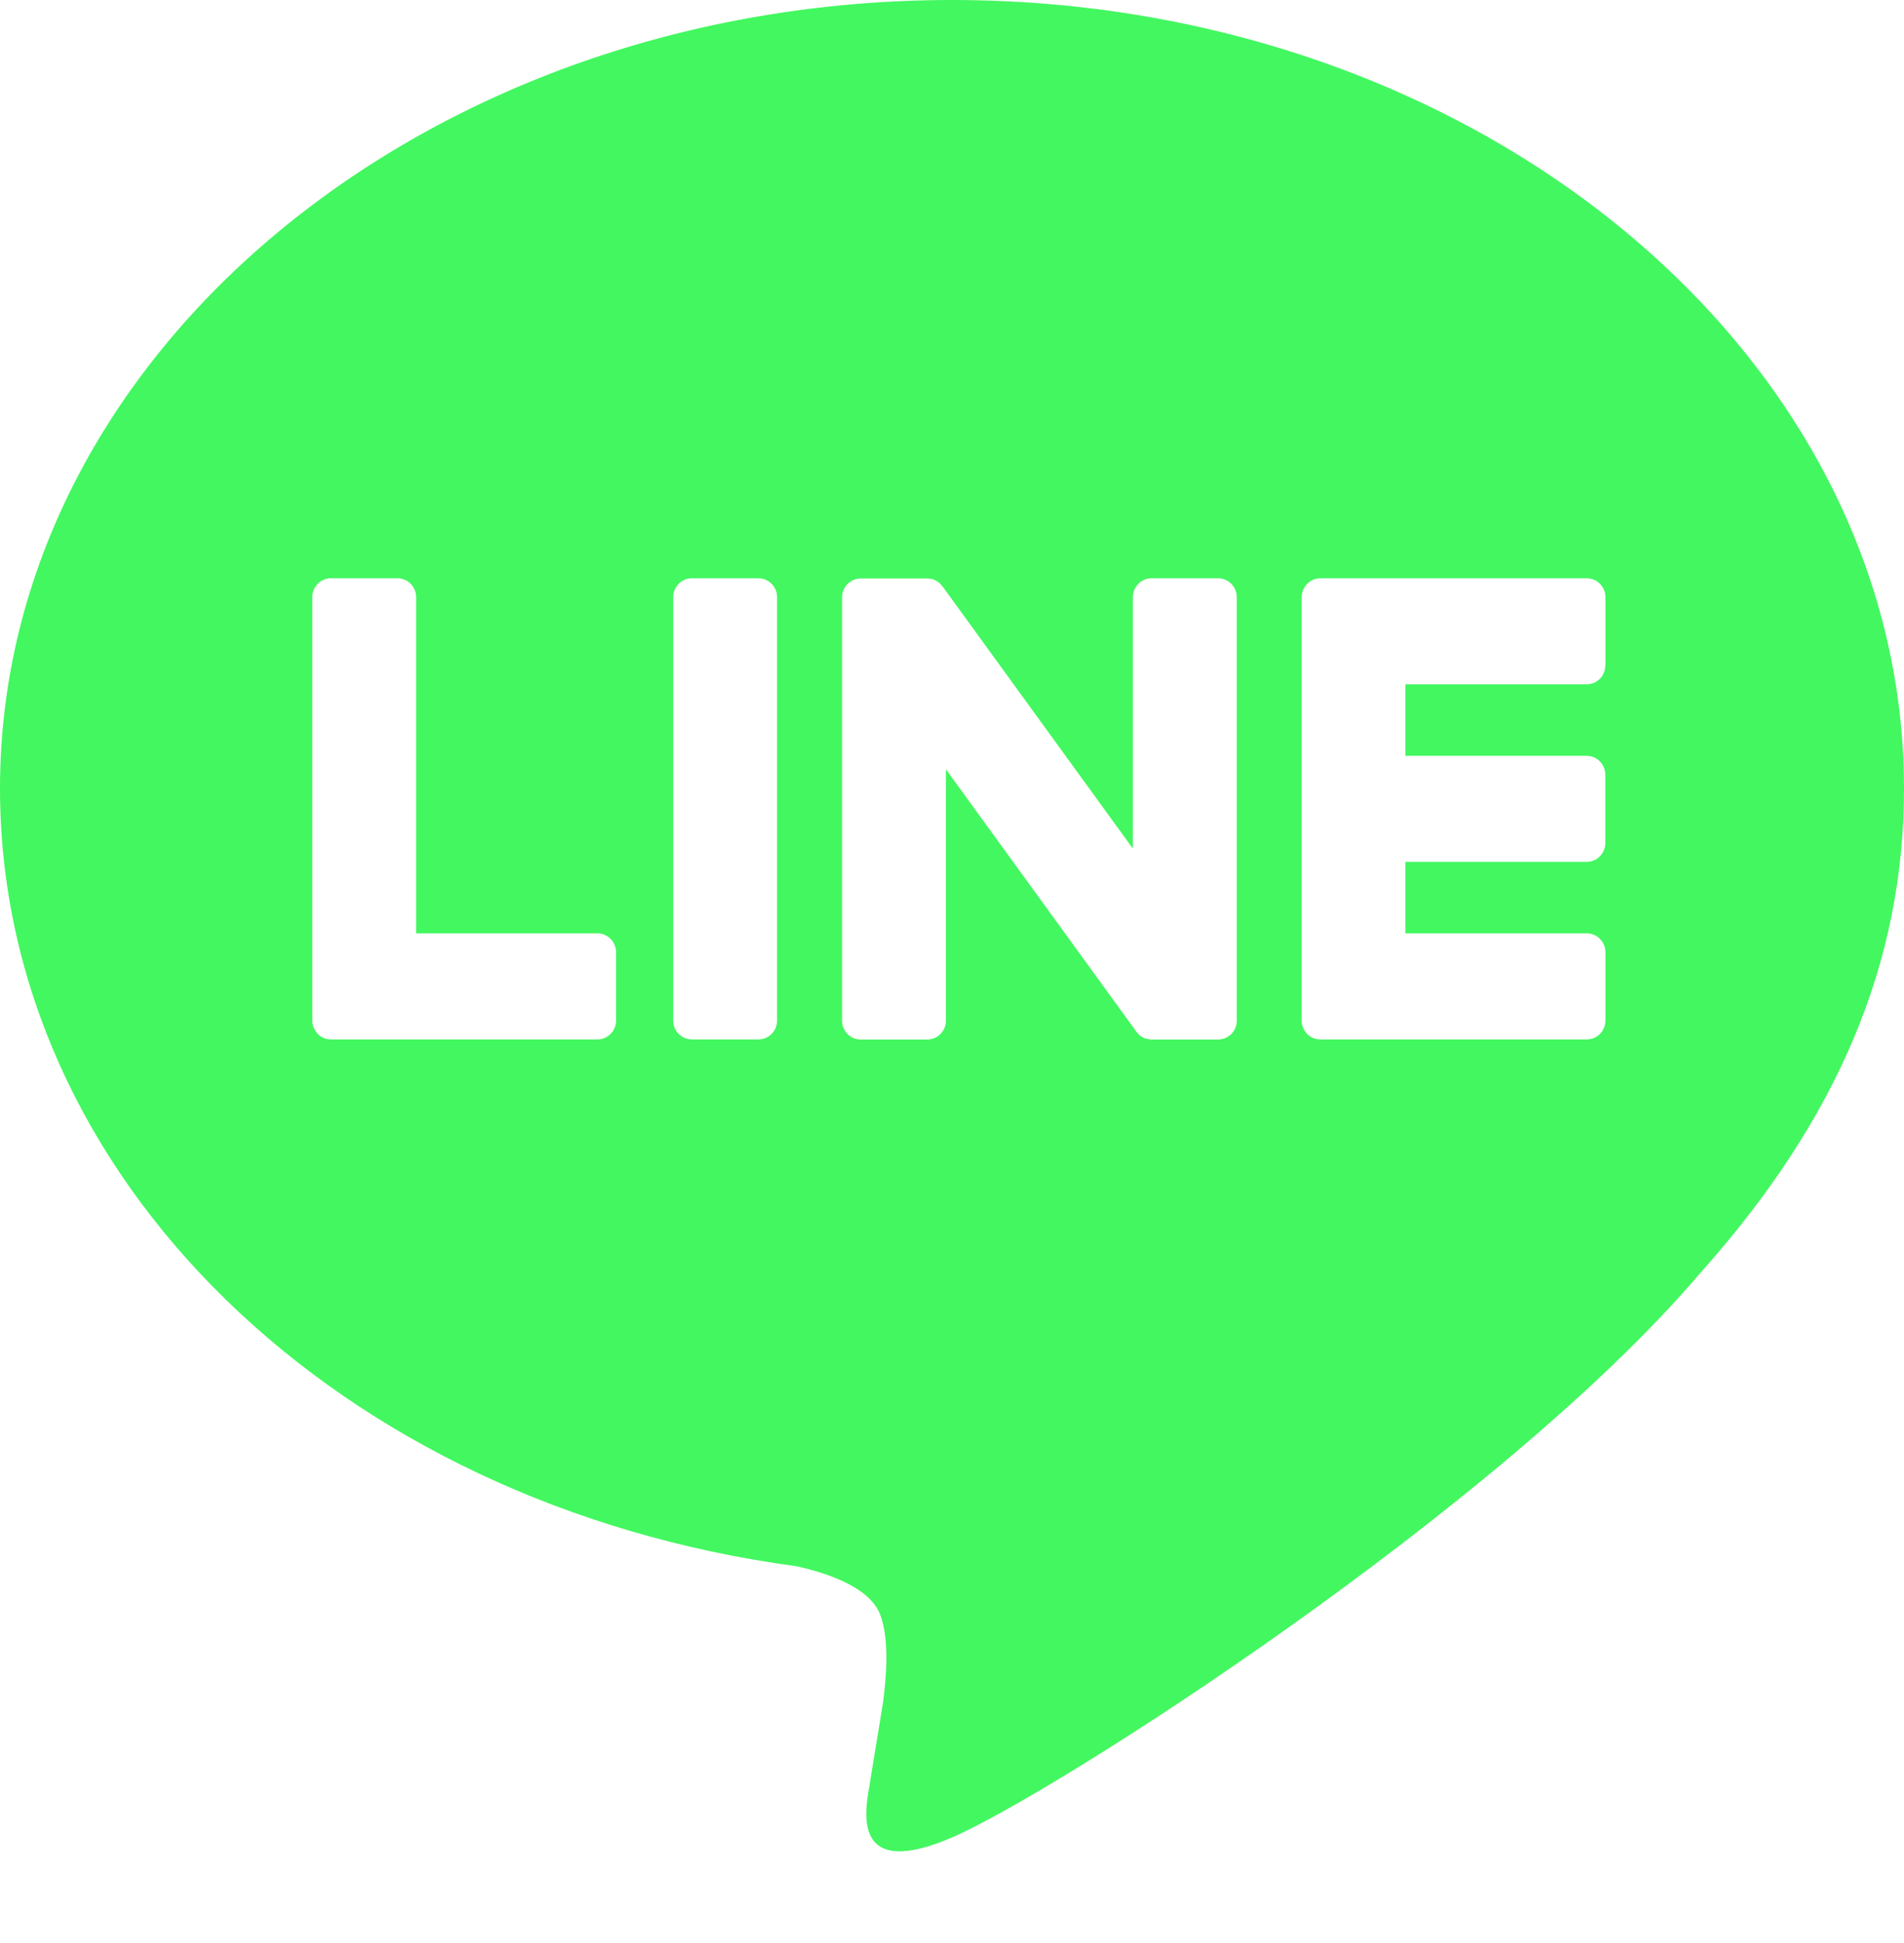 <svg width="49" height="50" viewBox="0 0 49 50" fill="none" xmlns="http://www.w3.org/2000/svg">
<path d="M24.5 0C38.009 0 49 9.1 49 20.288C49 24.766 47.3 28.797 43.748 32.769C38.609 38.806 27.115 46.159 24.5 47.284C21.958 48.378 22.252 46.669 22.369 45.994L22.378 45.938L22.727 43.797C22.809 43.159 22.895 42.169 22.647 41.538C22.372 40.841 21.287 40.478 20.491 40.303C8.716 38.719 0 30.316 0 20.288C0 9.1 10.994 0 24.5 0ZM15.38 24.019H10.71V15.369C10.71 15.24 10.66 15.117 10.571 15.025C10.482 14.934 10.361 14.882 10.235 14.881H8.514C8.451 14.881 8.389 14.894 8.331 14.918C8.273 14.943 8.22 14.979 8.176 15.024C8.132 15.069 8.096 15.123 8.072 15.182C8.048 15.241 8.036 15.305 8.036 15.369V26.262C8.036 26.391 8.088 26.512 8.171 26.597V26.6L8.177 26.606L8.183 26.613C8.272 26.7 8.391 26.748 8.514 26.747H15.38C15.643 26.747 15.855 26.528 15.855 26.259V24.509C15.855 24.445 15.843 24.382 15.819 24.323C15.796 24.263 15.761 24.209 15.717 24.164C15.673 24.118 15.62 24.082 15.562 24.057C15.505 24.032 15.443 24.019 15.38 24.019V24.019ZM17.802 14.881C17.676 14.881 17.554 14.933 17.465 15.024C17.375 15.116 17.325 15.239 17.325 15.369V26.262C17.325 26.531 17.539 26.747 17.802 26.747H19.523C19.787 26.747 19.998 26.528 19.998 26.262V15.369C19.998 15.24 19.948 15.117 19.859 15.025C19.77 14.934 19.65 14.882 19.523 14.881H17.802ZM29.633 14.881C29.506 14.881 29.384 14.933 29.295 15.024C29.205 15.116 29.155 15.239 29.155 15.369V21.837L24.264 15.1C24.252 15.084 24.238 15.068 24.224 15.053V15.05C24.215 15.039 24.204 15.029 24.194 15.019L24.185 15.009C24.174 14.999 24.163 14.99 24.151 14.981H24.148L24.133 14.969L24.123 14.963C24.119 14.959 24.113 14.956 24.108 14.953L24.084 14.938H24.077L24.068 14.931L24.038 14.919L24.025 14.912C24.015 14.909 24.005 14.906 23.995 14.903H23.989L23.979 14.9L23.952 14.894H23.933L23.924 14.891H23.912L23.906 14.887H22.148C22.022 14.887 21.901 14.938 21.811 15.029C21.722 15.12 21.671 15.243 21.67 15.372V26.266C21.67 26.534 21.885 26.75 22.148 26.75H23.863C24.129 26.75 24.344 26.531 24.344 26.266V19.797L29.244 26.547C29.276 26.593 29.317 26.634 29.363 26.666L29.366 26.669L29.397 26.688L29.409 26.694C29.417 26.698 29.425 26.703 29.434 26.706L29.455 26.716L29.47 26.722C29.48 26.725 29.491 26.728 29.501 26.731H29.51C29.55 26.743 29.591 26.749 29.633 26.75H31.348C31.614 26.75 31.829 26.531 31.829 26.266V15.369C31.829 15.239 31.778 15.116 31.689 15.024C31.599 14.933 31.477 14.881 31.351 14.881H29.633V14.881ZM41.316 17.122V15.372C41.317 15.308 41.305 15.244 41.281 15.185C41.257 15.126 41.222 15.072 41.178 15.026C41.134 14.981 41.082 14.944 41.024 14.92C40.966 14.895 40.904 14.882 40.842 14.881H33.975C33.852 14.881 33.733 14.931 33.645 15.019H33.642L33.639 15.025L33.632 15.034C33.547 15.124 33.499 15.244 33.498 15.369V26.262C33.498 26.391 33.55 26.512 33.632 26.597L33.639 26.606L33.645 26.613C33.734 26.699 33.852 26.748 33.975 26.747H40.842C41.105 26.747 41.316 26.528 41.316 26.259V24.509C41.317 24.445 41.305 24.382 41.281 24.323C41.257 24.263 41.222 24.209 41.178 24.164C41.134 24.118 41.082 24.082 41.024 24.057C40.966 24.032 40.904 24.019 40.842 24.019H36.168V22.178H40.838C41.102 22.178 41.313 21.959 41.313 21.691V19.941C41.313 19.877 41.302 19.813 41.278 19.754C41.254 19.695 41.219 19.641 41.175 19.595C41.131 19.549 41.079 19.513 41.021 19.488C40.963 19.463 40.901 19.45 40.838 19.45H36.168V17.609H40.838C41.102 17.609 41.313 17.391 41.313 17.122H41.316Z" fill="#43F760"/>
</svg>
